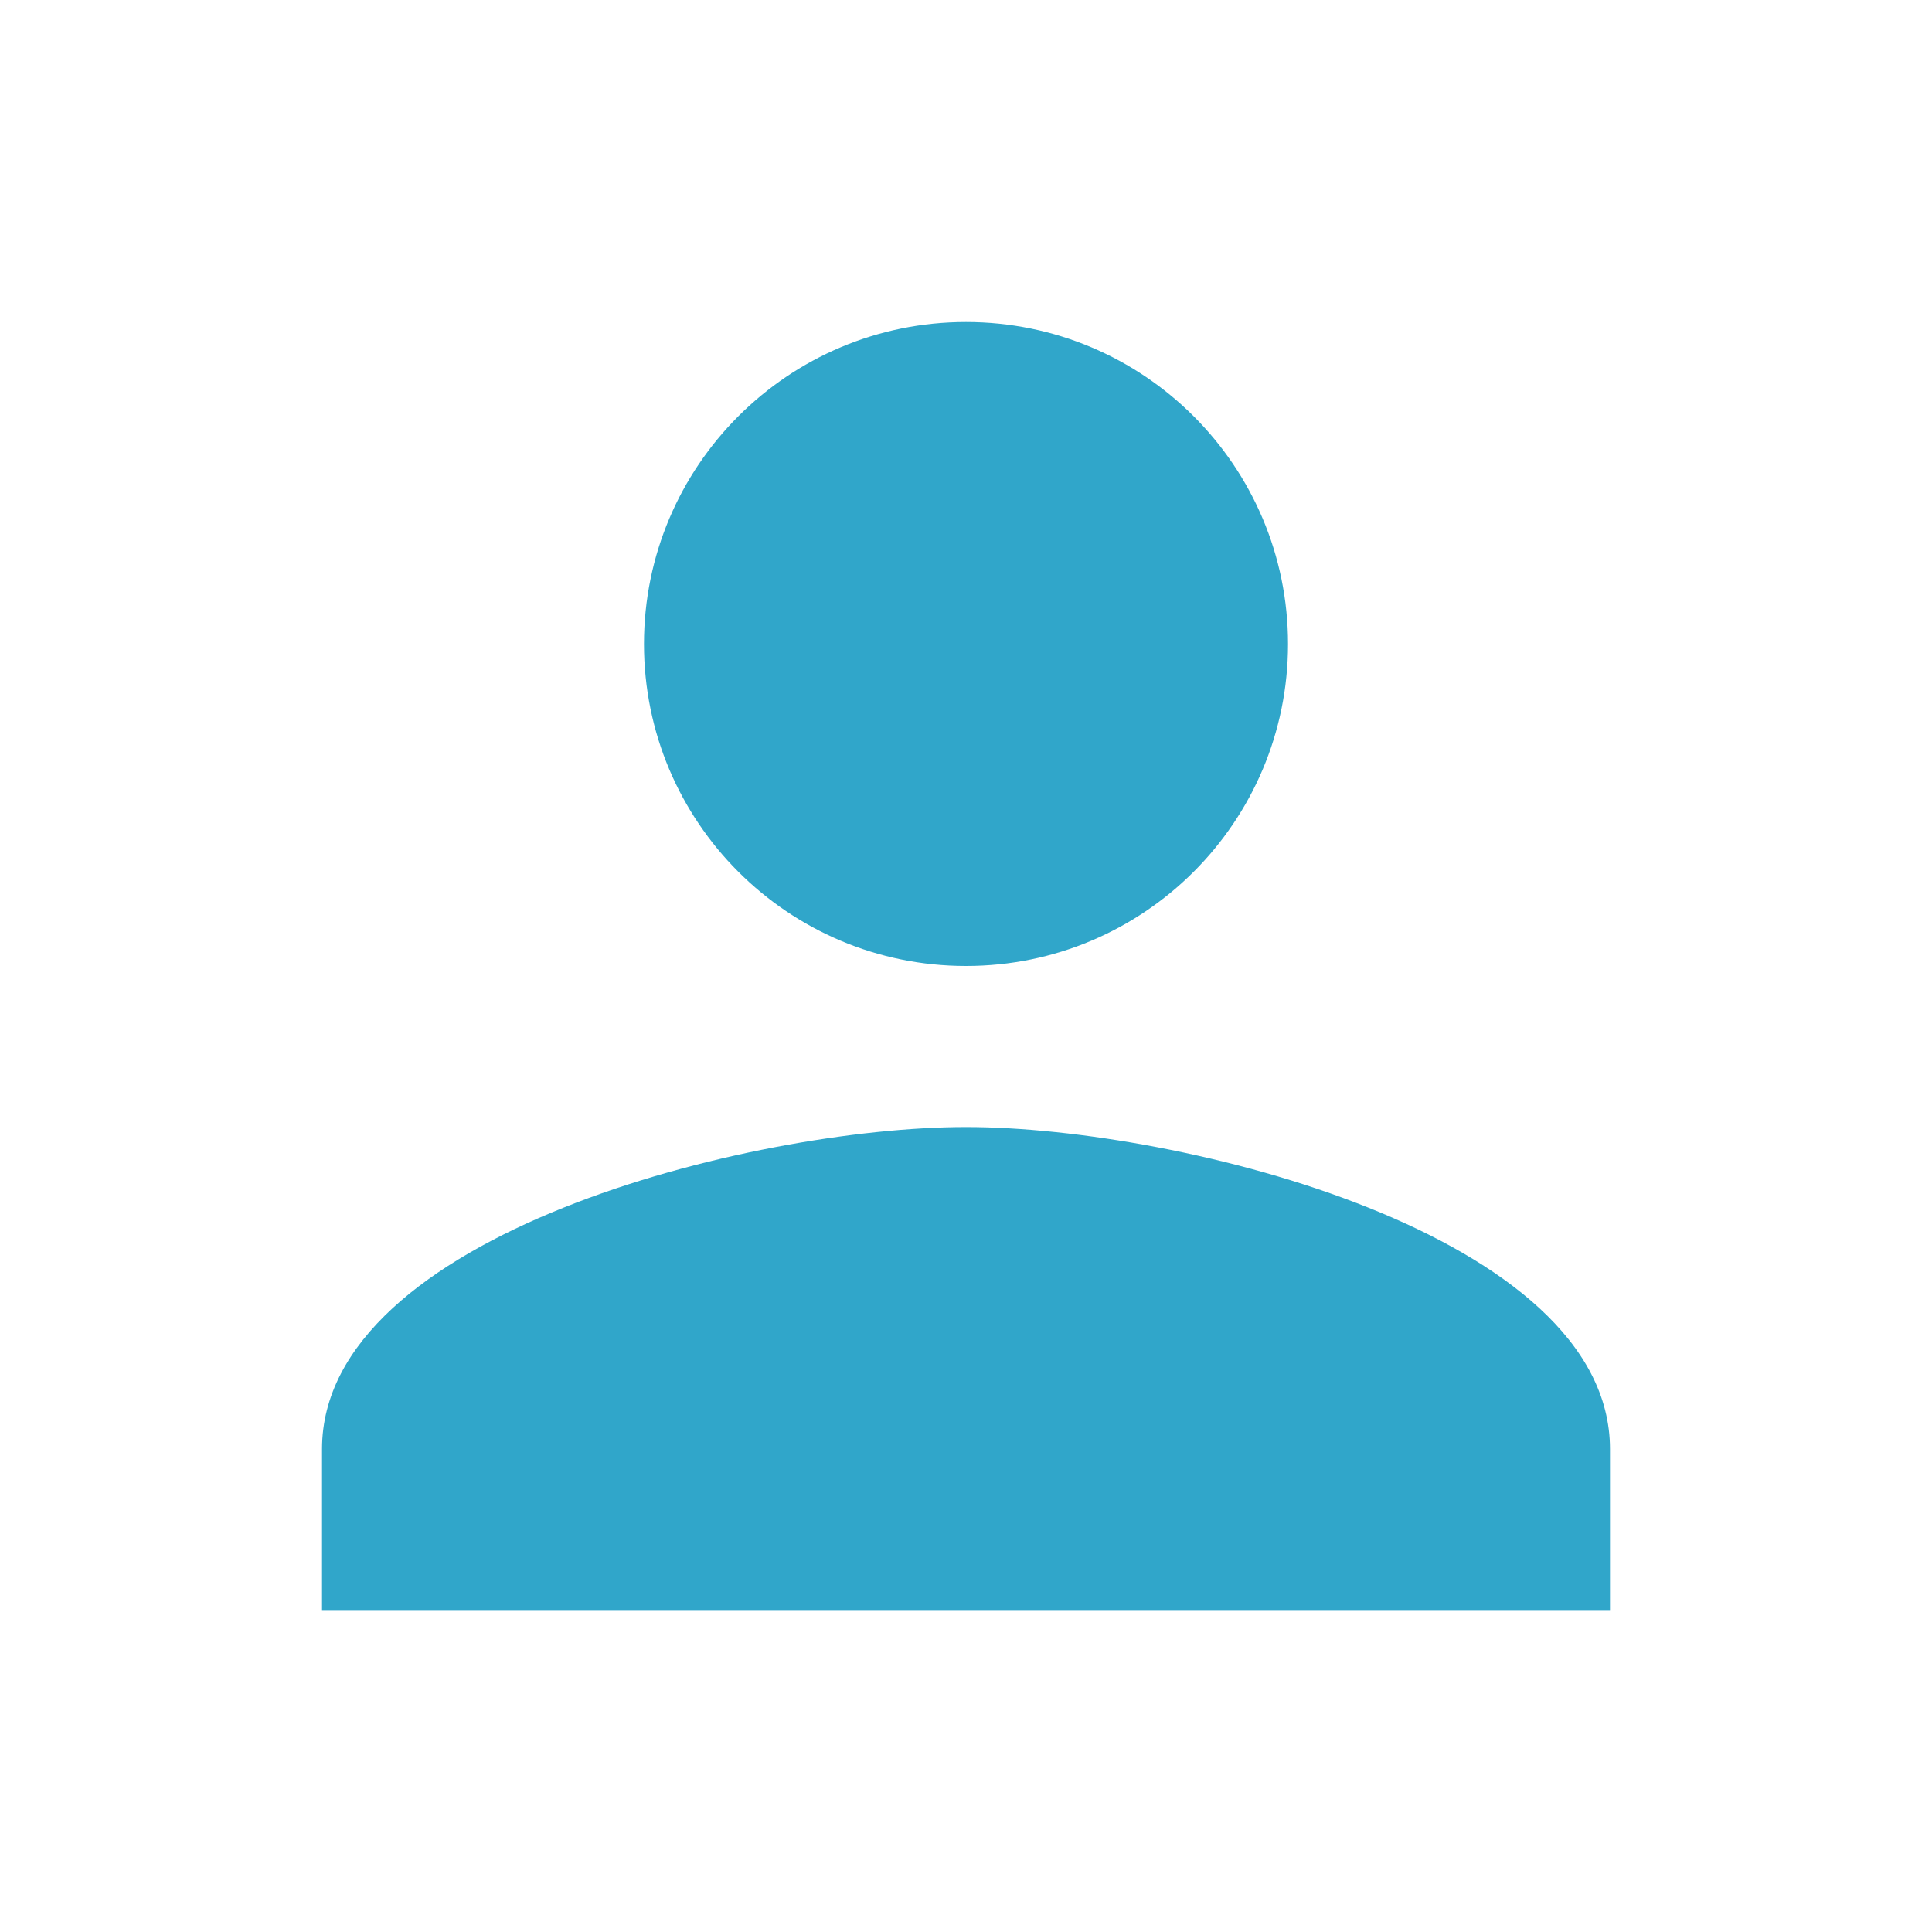 <svg width="34" height="34" viewBox="0 0 34 34" fill="none" xmlns="http://www.w3.org/2000/svg">
<path d="M17 17C20.131 17 22.667 14.464 22.667 11.334C22.667 8.203 20.131 5.667 17 5.667C13.869 5.667 11.333 8.203 11.333 11.334C11.333 14.464 13.869 17 17 17ZM17 19.834C13.217 19.834 5.667 21.732 5.667 25.5V28.334H28.333V25.5C28.333 21.732 20.782 19.834 17 19.834Z" fill="#30A6CA"/>
</svg>

